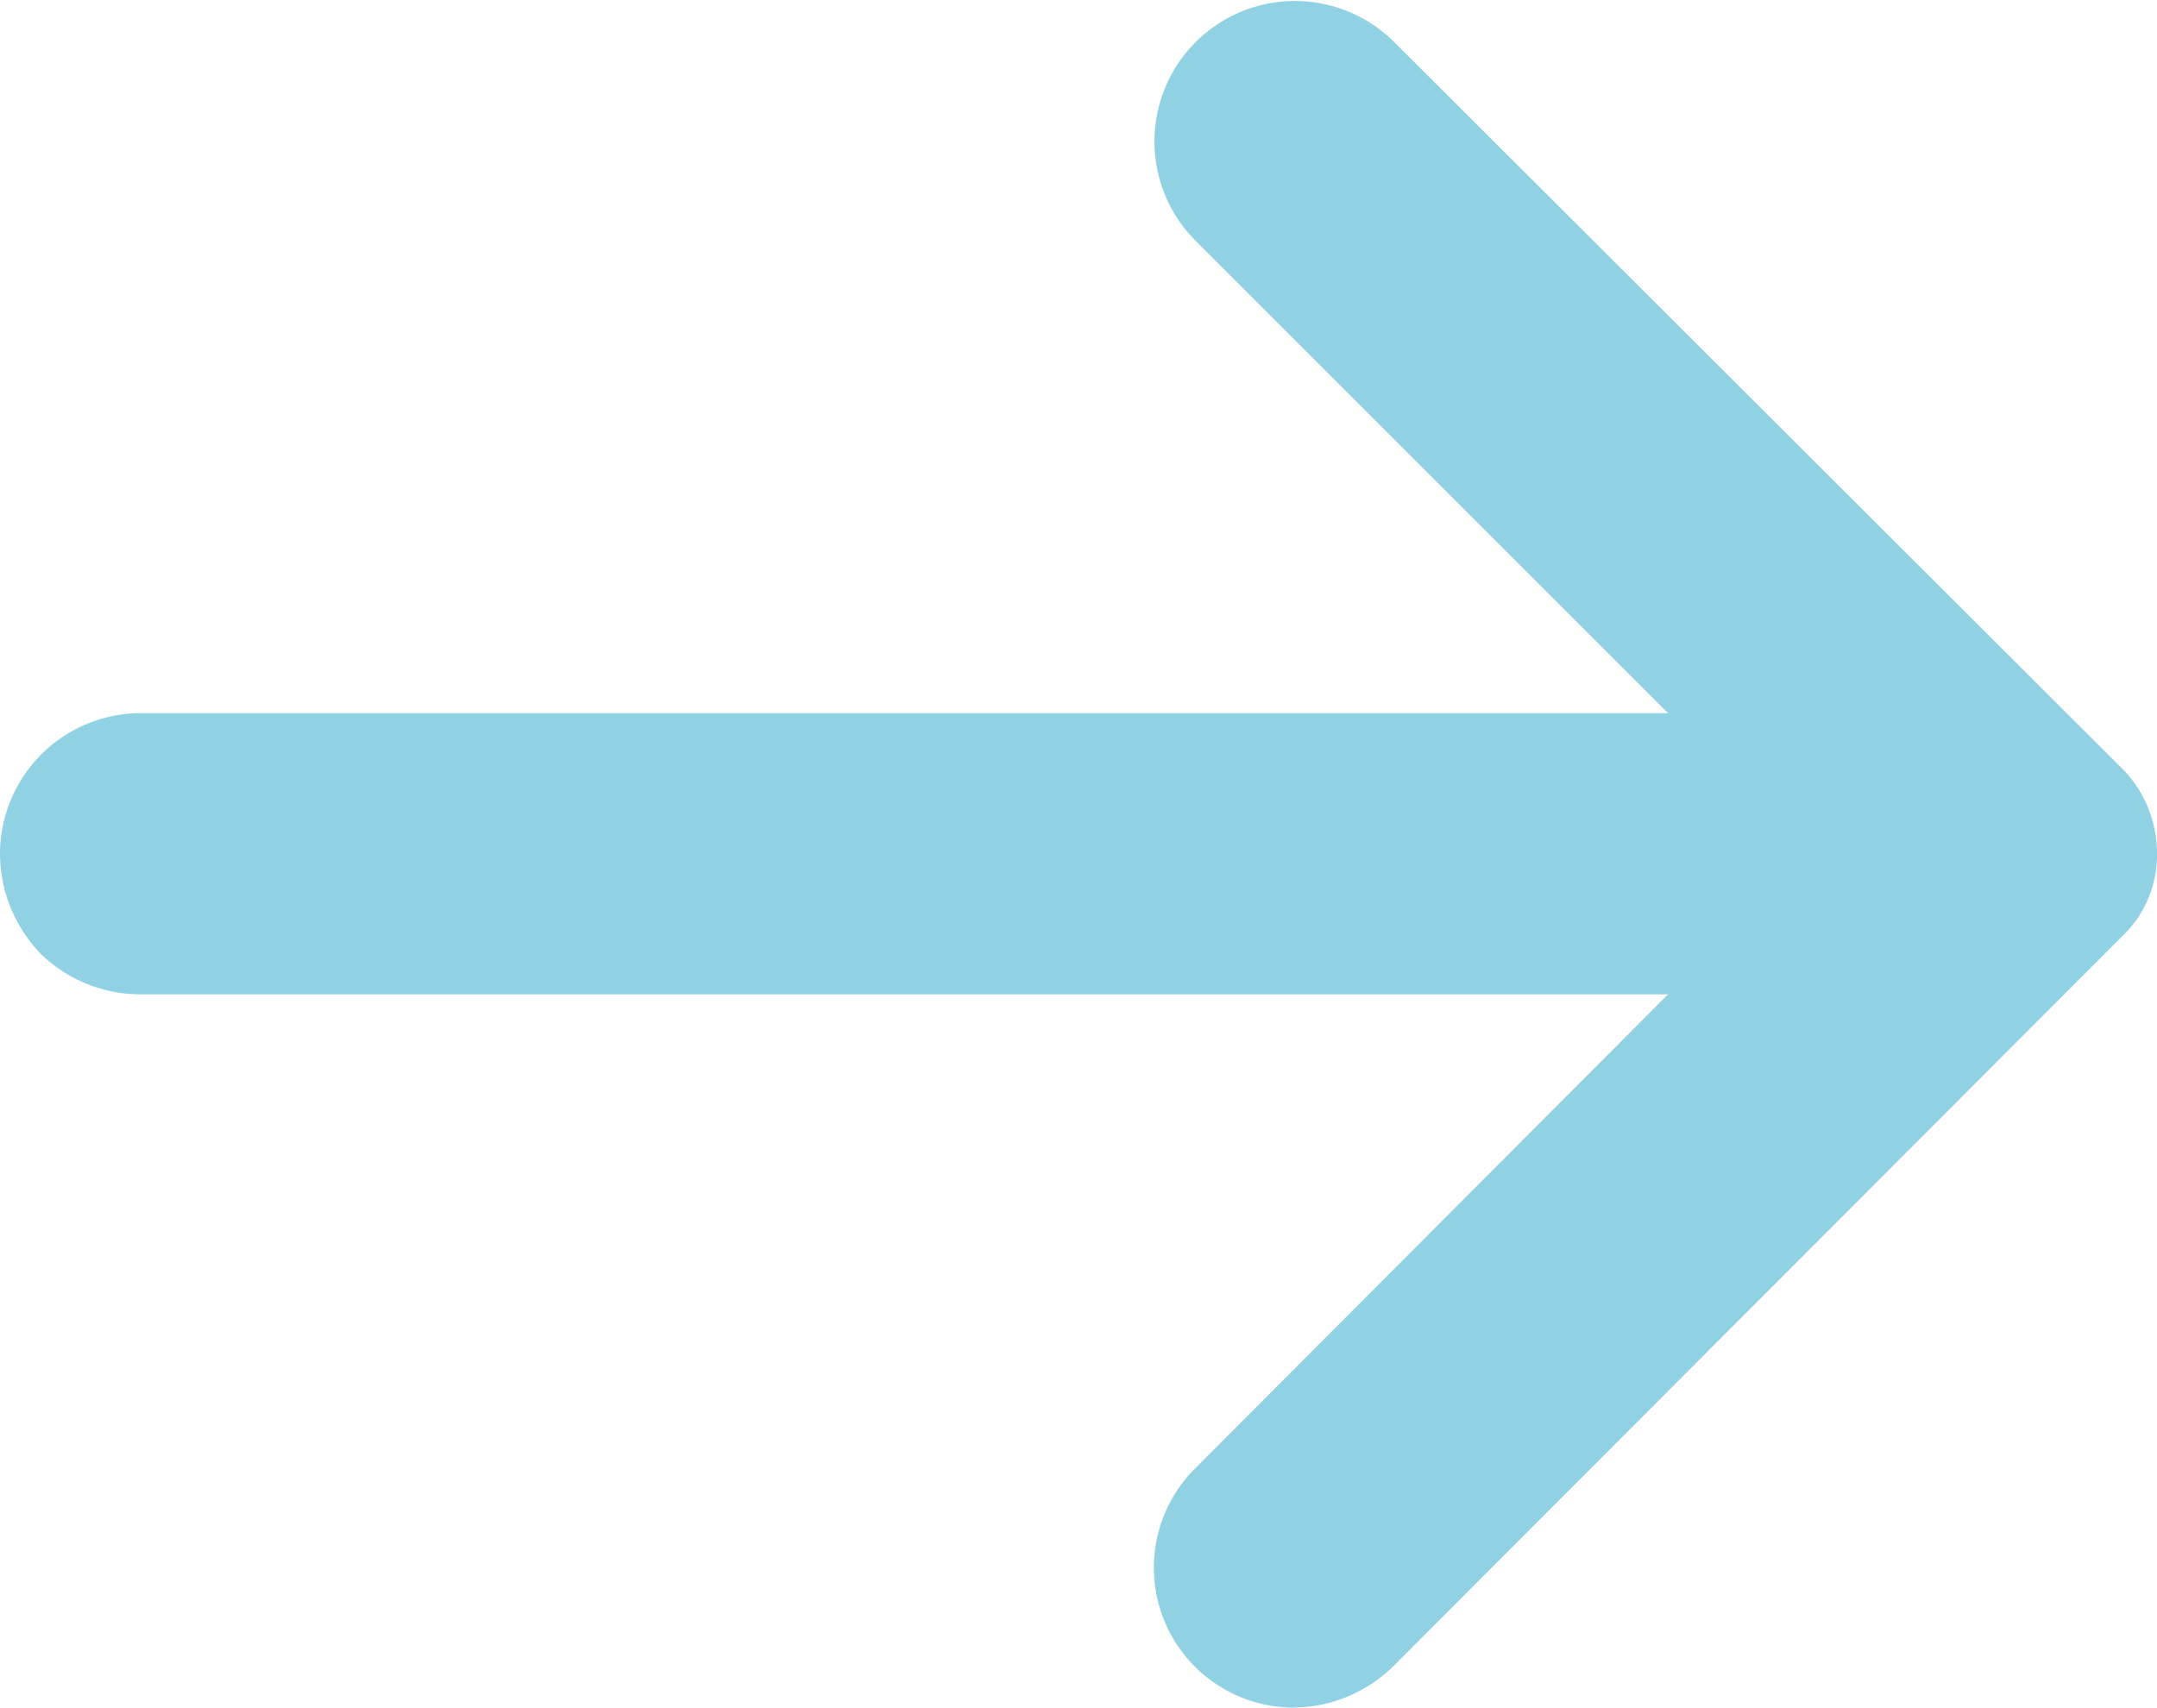 <svg xmlns="http://www.w3.org/2000/svg" width="16.72" height="13.239" viewBox="0 0 16.72 13.239">
  <g id="Path_447" data-name="Path 447" transform="translate(-291.7 -293.831)">
    <path id="Path_245" data-name="Path 245" d="M308.42,300.45a.869.869,0,0,1-.27.64l-5.65,5.66a1.12,1.12,0,0,1-.79.32,1.085,1.085,0,0,1-.75-1.85l3.67-3.68H292.79a1.107,1.107,0,0,1-.77-.31,1.122,1.122,0,0,1-.32-.78,1.093,1.093,0,0,1,1.09-1.09h11.84l-3.67-3.67a1.089,1.089,0,0,1,1.54-1.54l5.67,5.66A.942.942,0,0,1,308.42,300.45Z" fill="#90d1e3"/>
  </g>
</svg>
